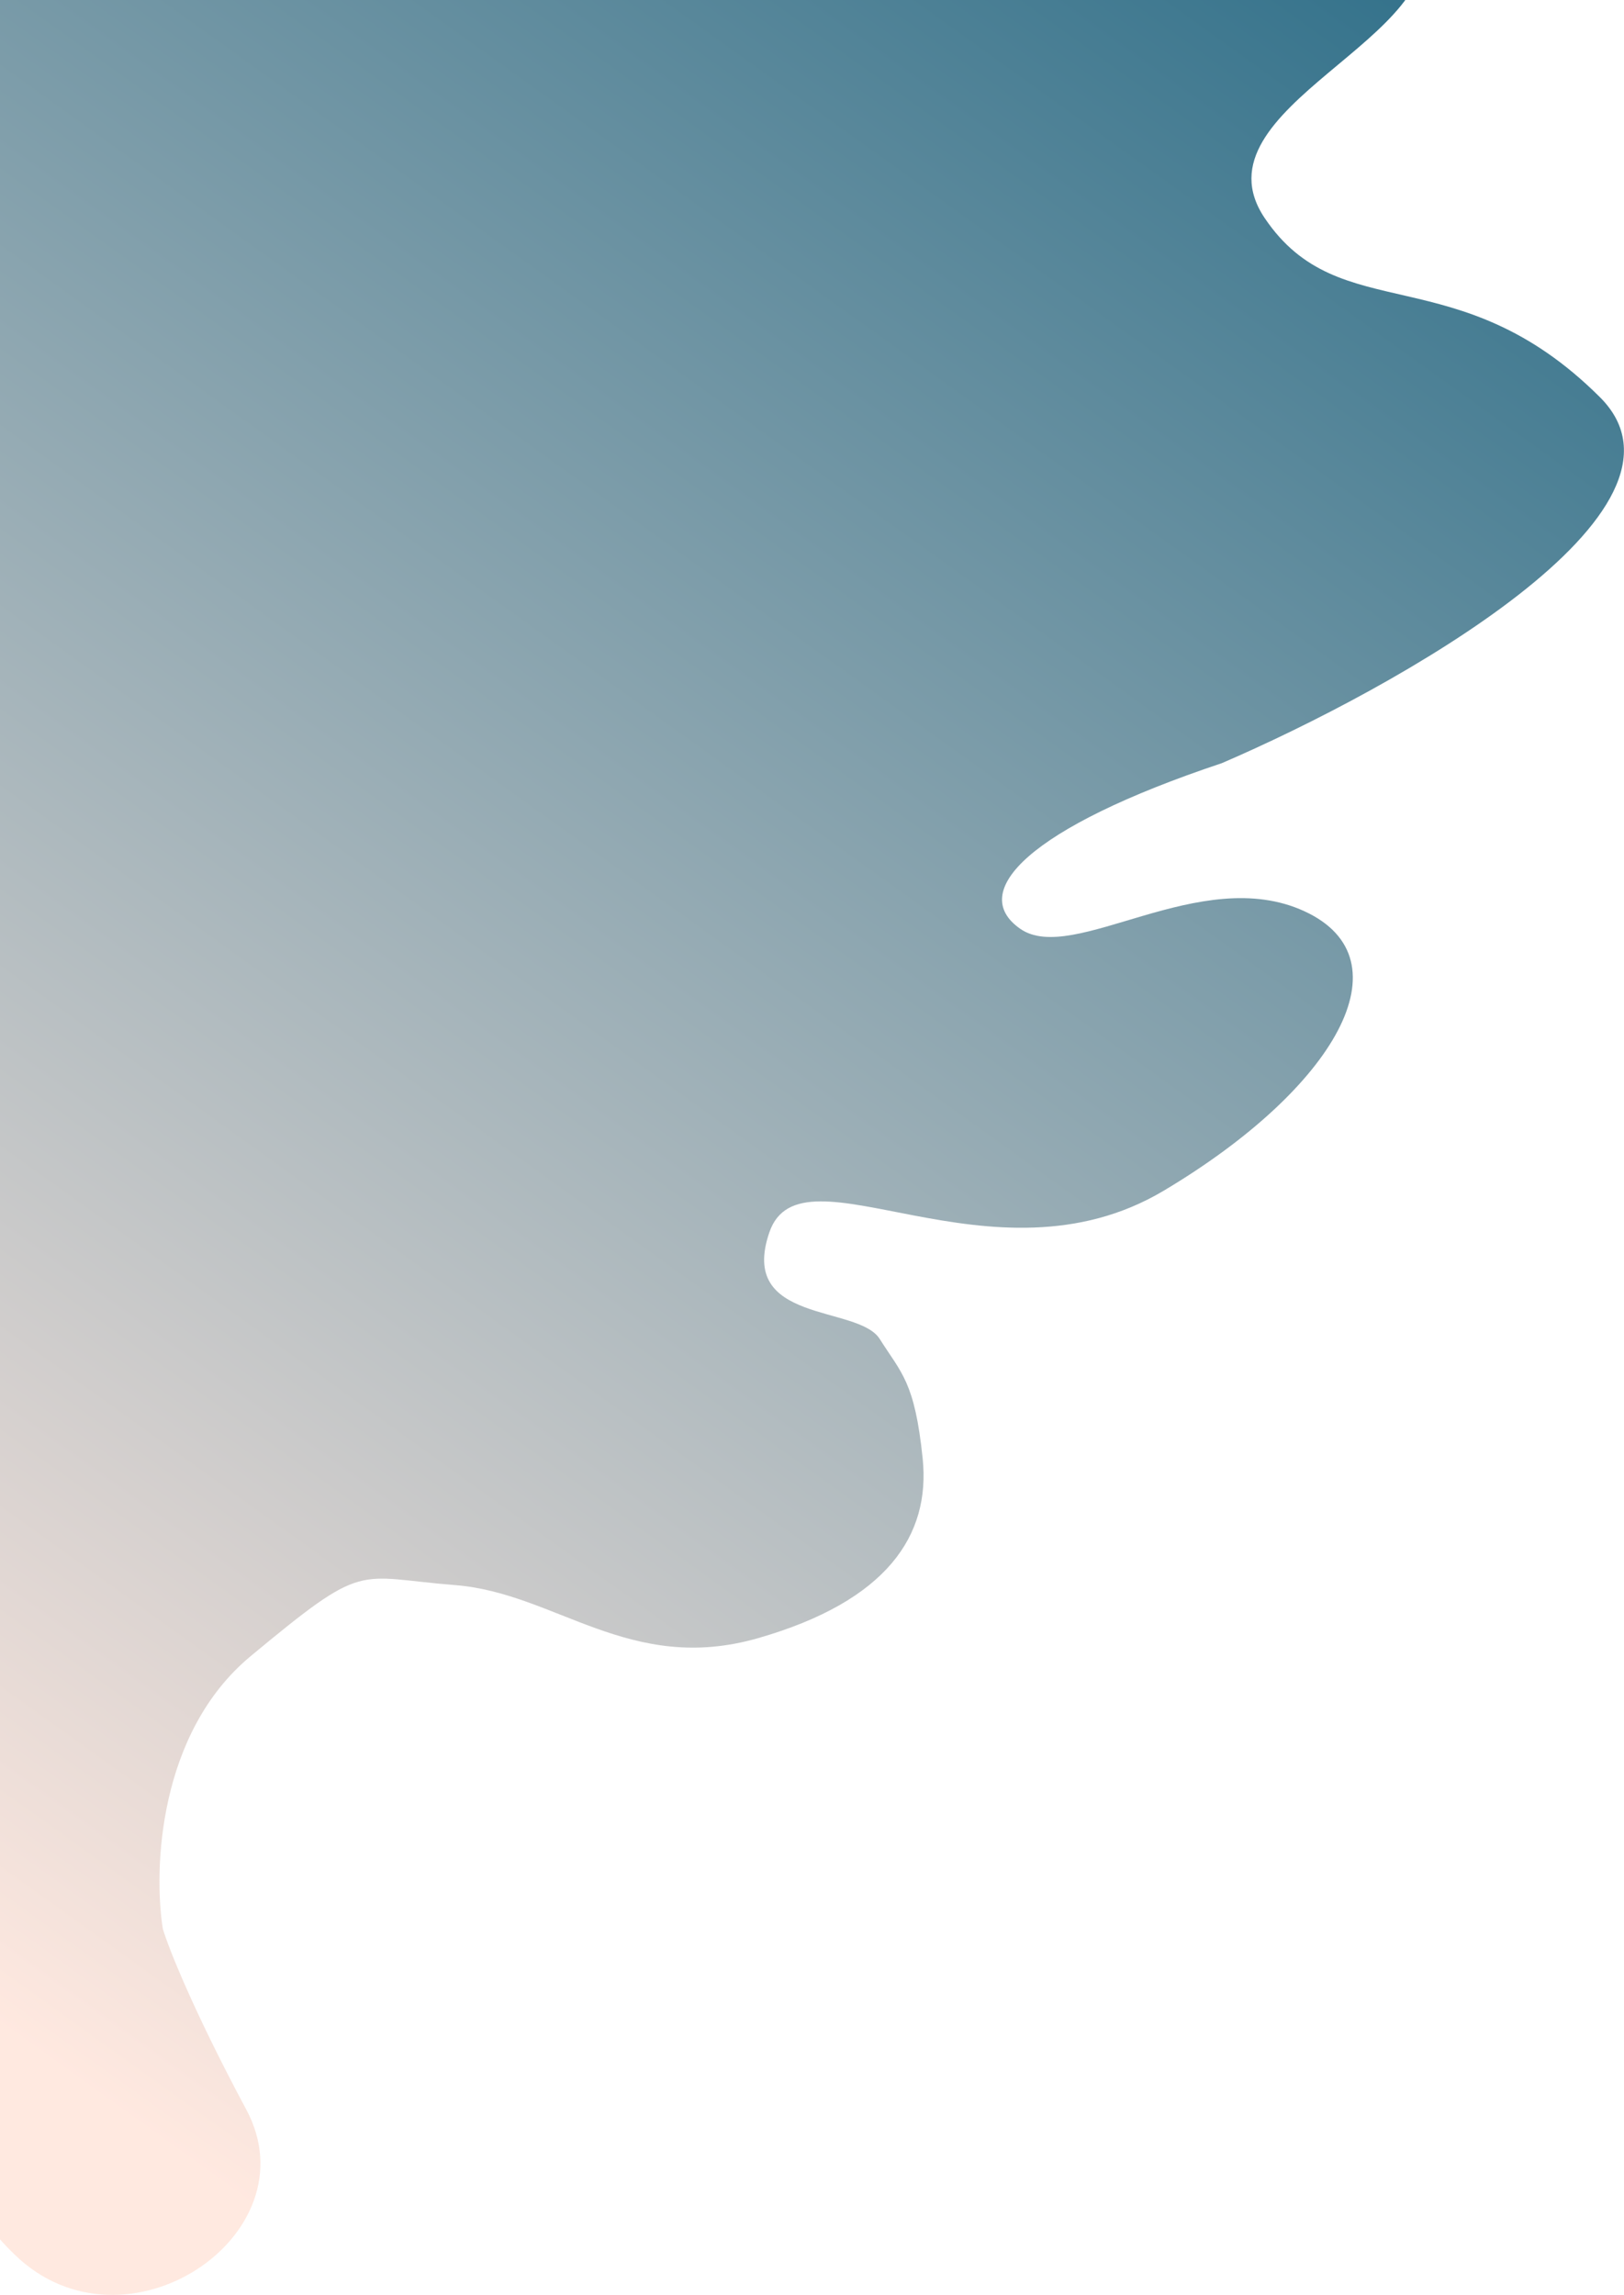 <svg width="453" height="640" viewBox="0 0 453 640" fill="none" xmlns="http://www.w3.org/2000/svg">
<path opacity="0.8" d="M396.087 -18.773C387.796 -42.109 345.386 -55.172 325.217 -58.786L0.943 -84.336L-47.901 535.597C-40.801 556.746 -20.448 604.998 4.168 628.811C34.938 658.576 87.398 623.217 68.719 588.328C53.776 560.417 46.961 543.071 45.422 537.886C42.818 521.479 44.073 483.301 69.919 461.844C102.226 435.023 98.925 439.826 126.997 442.038C155.068 444.25 175.666 467.138 211.545 456.8C247.423 446.463 259.577 428.181 257.37 406.742C255.163 385.302 251.45 382.985 245.388 373.393C239.326 363.802 205.78 369.26 214.617 343.628C223.455 317.996 276.585 360.662 324.617 332.042C372.65 303.422 393.007 267.559 363.872 254.124C334.737 240.69 299.367 269.295 284.593 259.017C269.819 248.739 286.813 230.838 340.829 212.816C389.221 191.988 478.059 142.416 446.27 110.747C406.533 71.162 373.734 91.868 352.802 60.852C331.87 29.837 406.451 10.397 396.087 -18.773Z" fill="url(#paint0_linear)"/>
<defs>
<linearGradient id="paint0_linear" x1="339.039" y1="-36.432" x2="-60.777" y2="520.515" gradientUnits="userSpaceOnUse">
<stop stop-color="#03506F"/>
<stop offset="1" stop-color="#FFE3D8"/>
</linearGradient>
</defs>
</svg>

